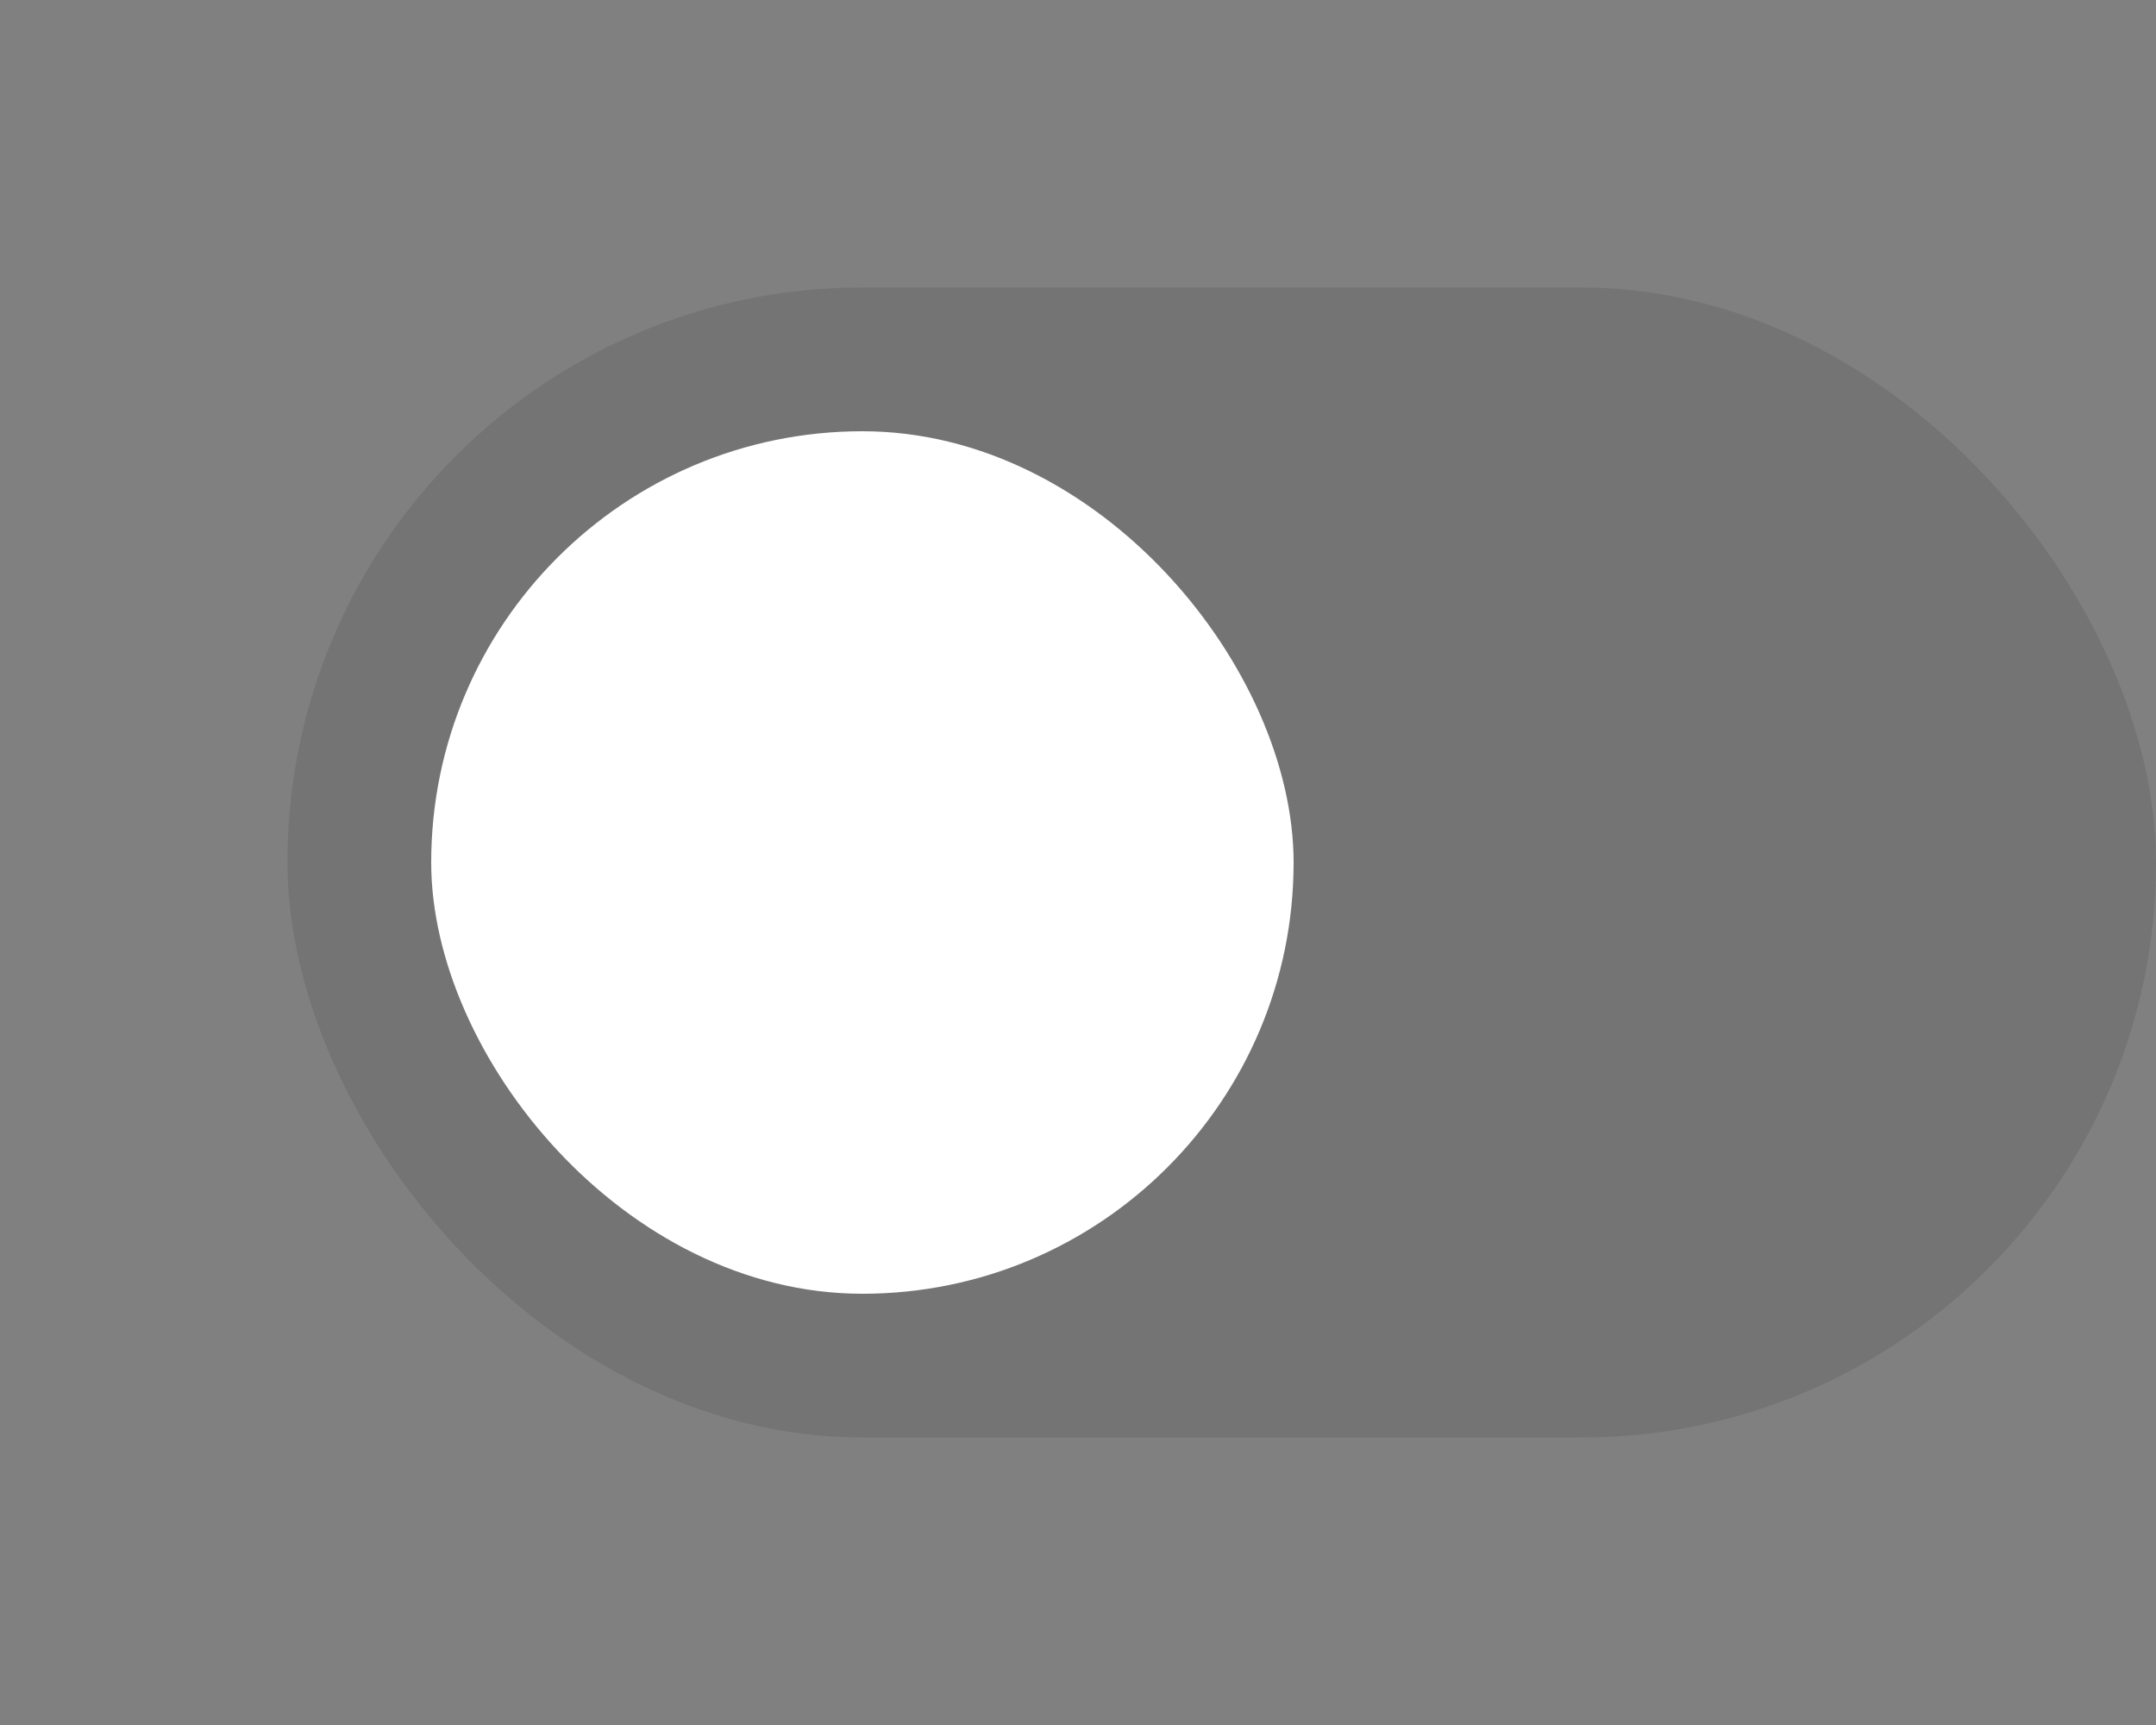<svg width="60" height="48" viewBox="0 0 60 48" fill="none" xmlns="http://www.w3.org/2000/svg">
<rect x="0" y="0" width="60" height="48" fill="#808080" stroke="none"/>
<rect x="60" y="40" width="52" height="32" rx="16" transform="rotate(-180 60 40)" fill="#1D1B20" fill-opacity="0.12"/>
<rect x="36" y="36" width="24" height="24" rx="12" transform="rotate(-180 36 36)" fill="white"/>
</svg>
